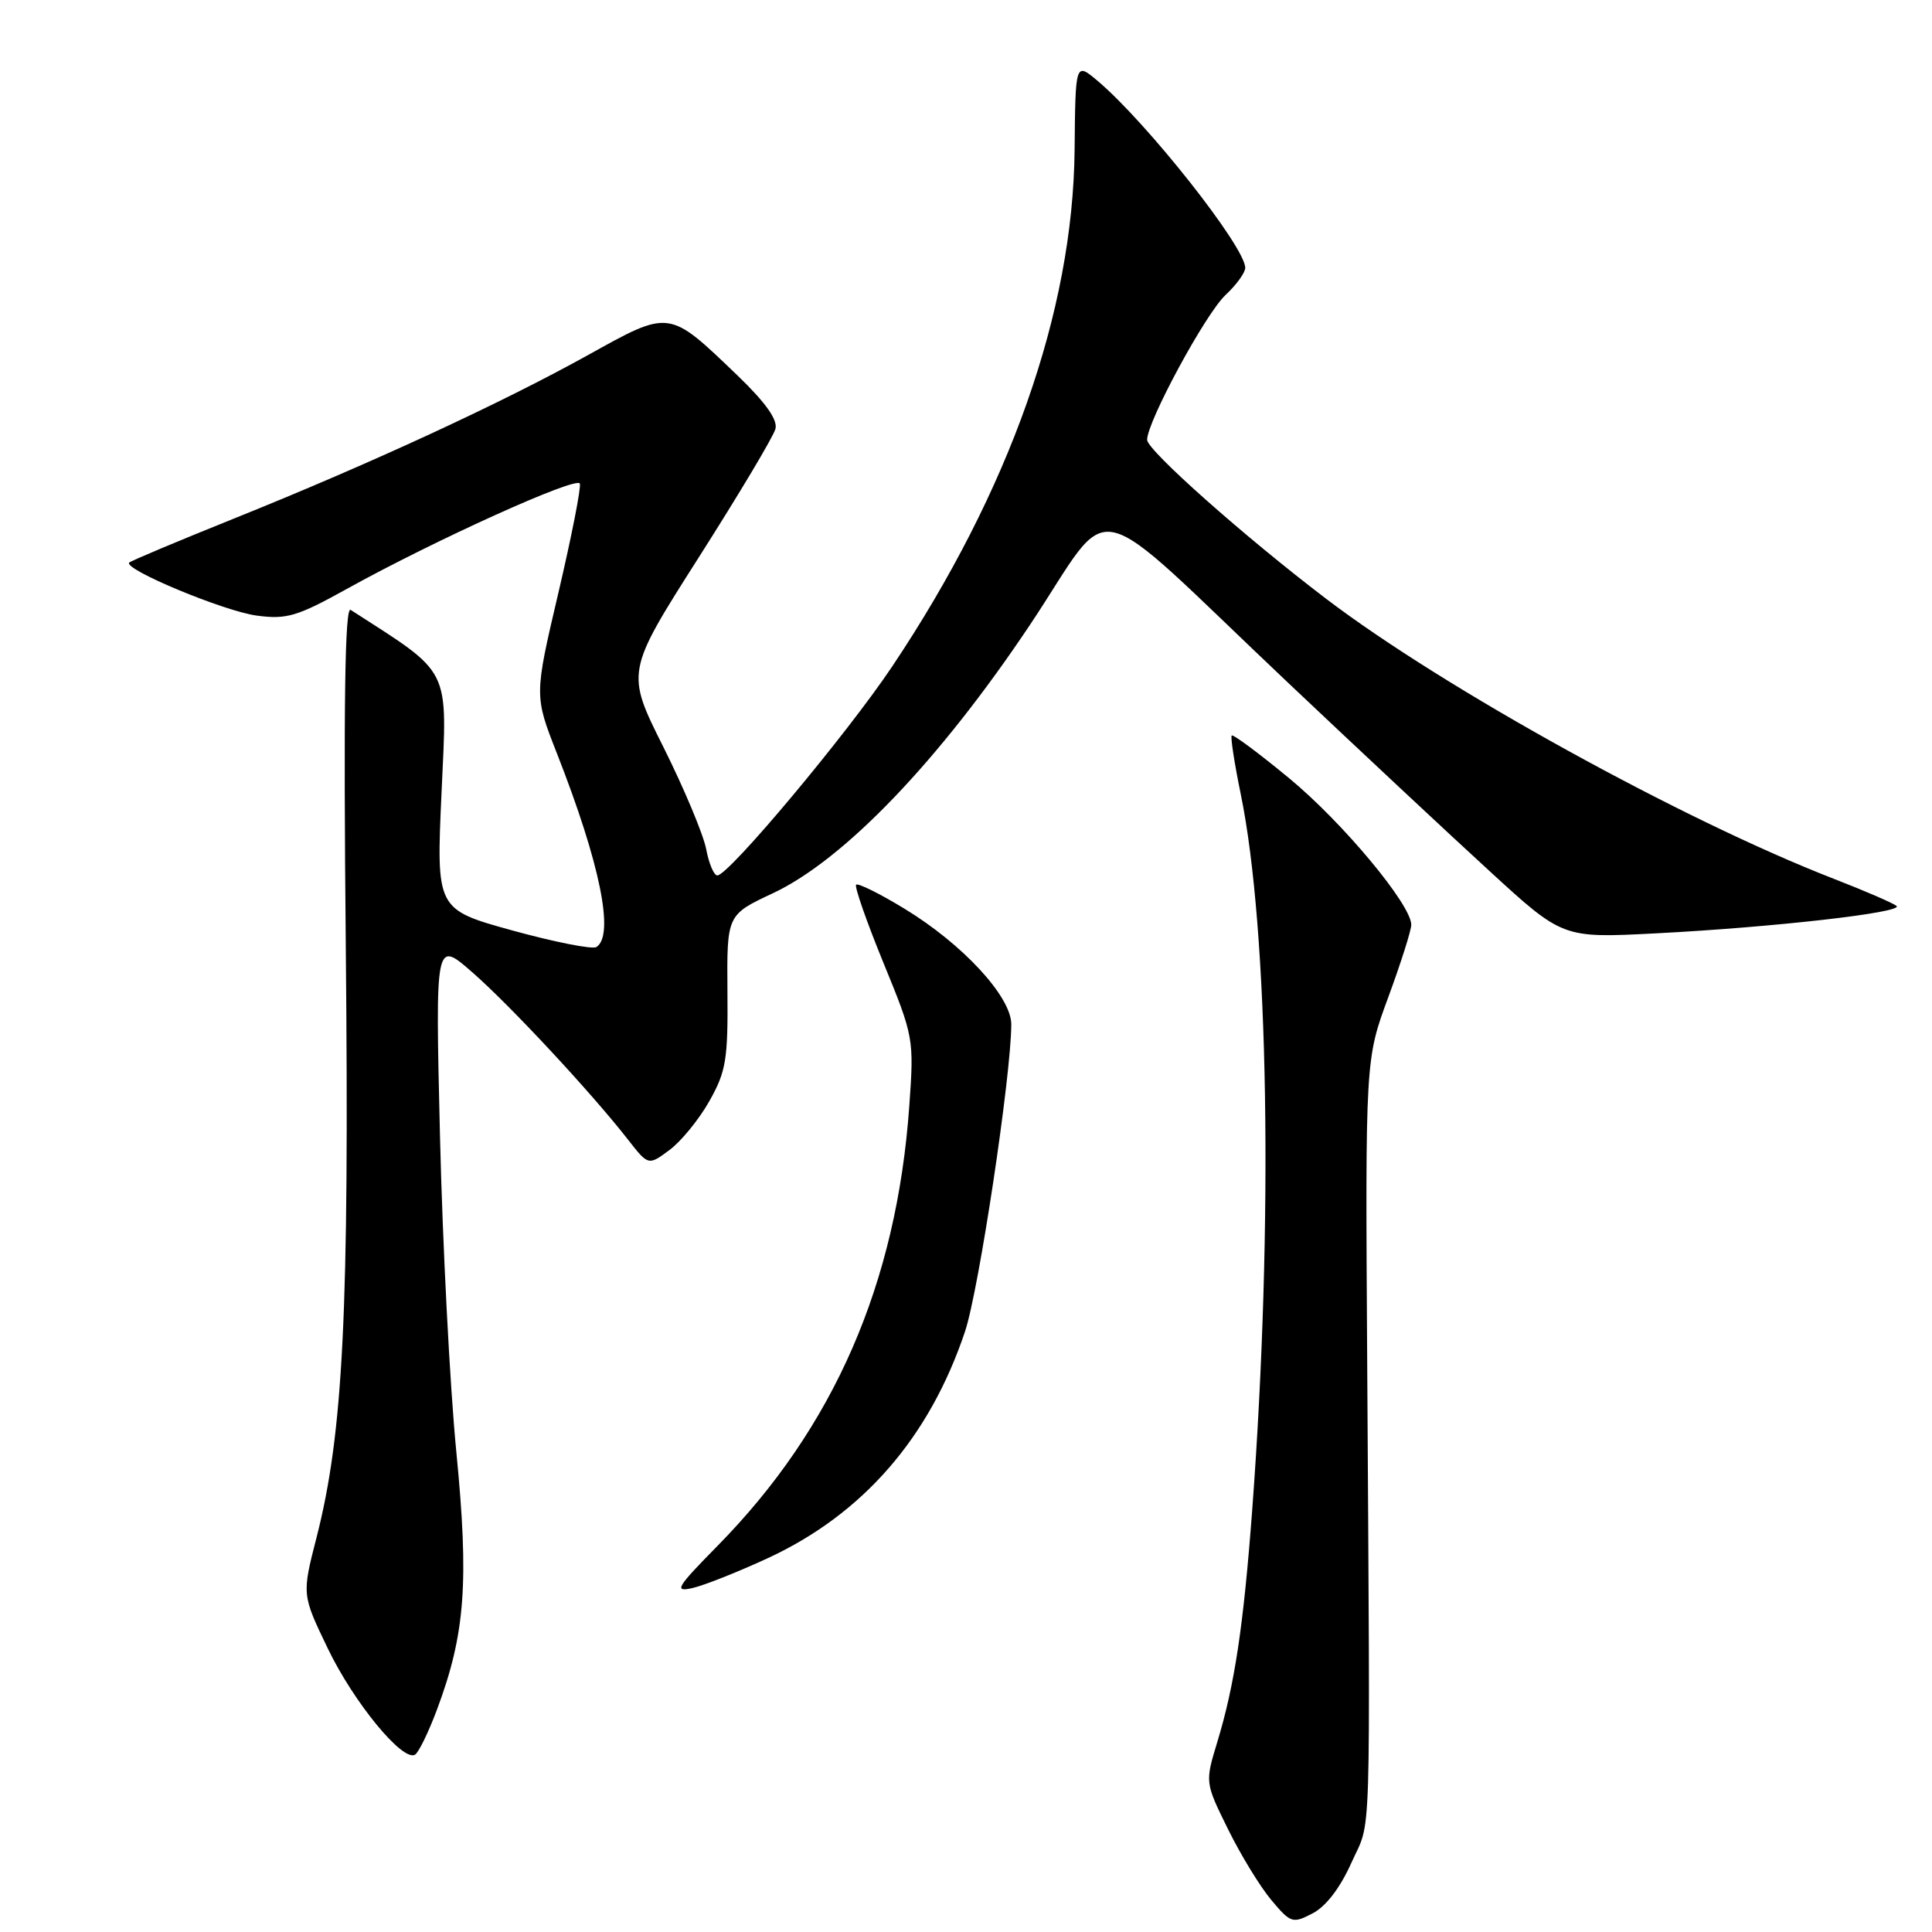<?xml version="1.0" encoding="UTF-8" standalone="no"?>
<!DOCTYPE svg PUBLIC "-//W3C//DTD SVG 1.1//EN" "http://www.w3.org/Graphics/SVG/1.1/DTD/svg11.dtd" >
<svg xmlns="http://www.w3.org/2000/svg" xmlns:xlink="http://www.w3.org/1999/xlink" version="1.1" viewBox="0 0 256 256">
 <g >
 <path fill="currentColor"
d=" M 179.08 246.80 C 181.75 240.83 181.56 246.78 181.16 180.43 C 180.91 140.37 180.91 140.37 183.96 132.12 C 185.63 127.58 187.00 123.27 187.00 122.54 C 187.00 119.88 177.91 108.97 170.82 103.12 C 166.82 99.82 163.40 97.27 163.21 97.46 C 163.03 97.64 163.56 101.10 164.39 105.15 C 168.12 123.20 168.75 162.15 165.93 200.00 C 164.77 215.48 163.60 223.26 161.29 230.85 C 159.67 236.19 159.67 236.19 162.72 242.38 C 164.40 245.79 166.98 250.01 168.46 251.77 C 171.03 254.83 171.28 254.91 173.93 253.53 C 175.69 252.62 177.58 250.16 179.08 246.80 Z  M 57.91 226.51 C 61.65 216.51 62.16 209.67 60.46 192.32 C 59.61 183.62 58.64 164.81 58.30 150.52 C 57.68 124.55 57.68 124.55 62.59 128.84 C 67.60 133.22 78.34 144.76 83.20 150.99 C 85.91 154.46 85.91 154.46 88.70 152.39 C 90.24 151.25 92.62 148.34 93.99 145.91 C 96.21 141.98 96.47 140.40 96.39 131.36 C 96.31 121.22 96.31 121.22 102.41 118.36 C 111.87 113.92 124.51 100.72 136.48 82.79 C 147.90 65.70 143.43 64.70 170.71 90.50 C 180.02 99.30 192.00 110.51 197.35 115.40 C 207.06 124.31 207.06 124.31 219.28 123.68 C 234.94 122.88 252.34 120.90 251.30 120.04 C 250.86 119.67 247.12 118.05 243.00 116.45 C 222.99 108.68 191.36 91.24 175.73 79.35 C 164.90 71.11 152.00 59.66 152.00 58.28 C 152.00 55.86 159.75 41.54 162.40 39.08 C 163.83 37.74 165.00 36.13 165.00 35.49 C 165.00 32.72 151.92 16.17 145.41 10.69 C 142.50 8.25 142.50 8.25 142.39 19.87 C 142.18 41.26 133.80 65.01 118.24 88.28 C 112.26 97.23 96.56 116.00 95.05 116.00 C 94.60 116.00 93.93 114.43 93.57 112.50 C 93.20 110.58 90.66 104.51 87.92 99.02 C 82.92 89.05 82.92 89.05 92.60 73.84 C 97.93 65.47 102.50 57.82 102.75 56.83 C 103.07 55.62 101.45 53.34 97.71 49.74 C 88.56 40.96 88.82 40.99 77.91 47.05 C 66.44 53.42 49.02 61.47 31.03 68.70 C 23.62 71.68 17.36 74.31 17.13 74.54 C 16.26 75.40 29.70 81.00 34.02 81.57 C 37.98 82.10 39.37 81.69 46.00 78.01 C 57.65 71.55 76.46 63.05 76.83 64.08 C 77.02 64.59 75.73 71.12 73.98 78.59 C 70.79 92.18 70.79 92.18 73.80 99.84 C 79.52 114.41 81.47 123.97 79.02 125.49 C 78.48 125.82 73.49 124.83 67.92 123.30 C 57.80 120.50 57.80 120.50 58.51 104.96 C 59.27 88.14 59.94 89.50 46.46 80.81 C 45.70 80.32 45.51 93.31 45.82 125.54 C 46.29 173.85 45.49 189.84 41.95 203.70 C 40.00 211.30 40.00 211.30 43.43 218.42 C 46.87 225.58 53.38 233.50 55.00 232.50 C 55.48 232.20 56.79 229.51 57.91 226.51 Z  M 101.77 206.45 C 114.34 200.62 123.16 190.49 127.87 176.43 C 129.71 170.93 133.99 142.49 134.00 135.73 C 134.00 132.06 127.55 125.08 119.80 120.38 C 116.55 118.40 113.68 116.98 113.44 117.23 C 113.20 117.47 114.83 122.13 117.06 127.58 C 121.07 137.36 121.12 137.63 120.49 146.50 C 118.82 170.10 110.50 189.17 95.05 204.86 C 89.64 210.36 89.27 210.98 91.73 210.43 C 93.26 210.09 97.77 208.30 101.77 206.45 Z "/>
</g>
</svg>